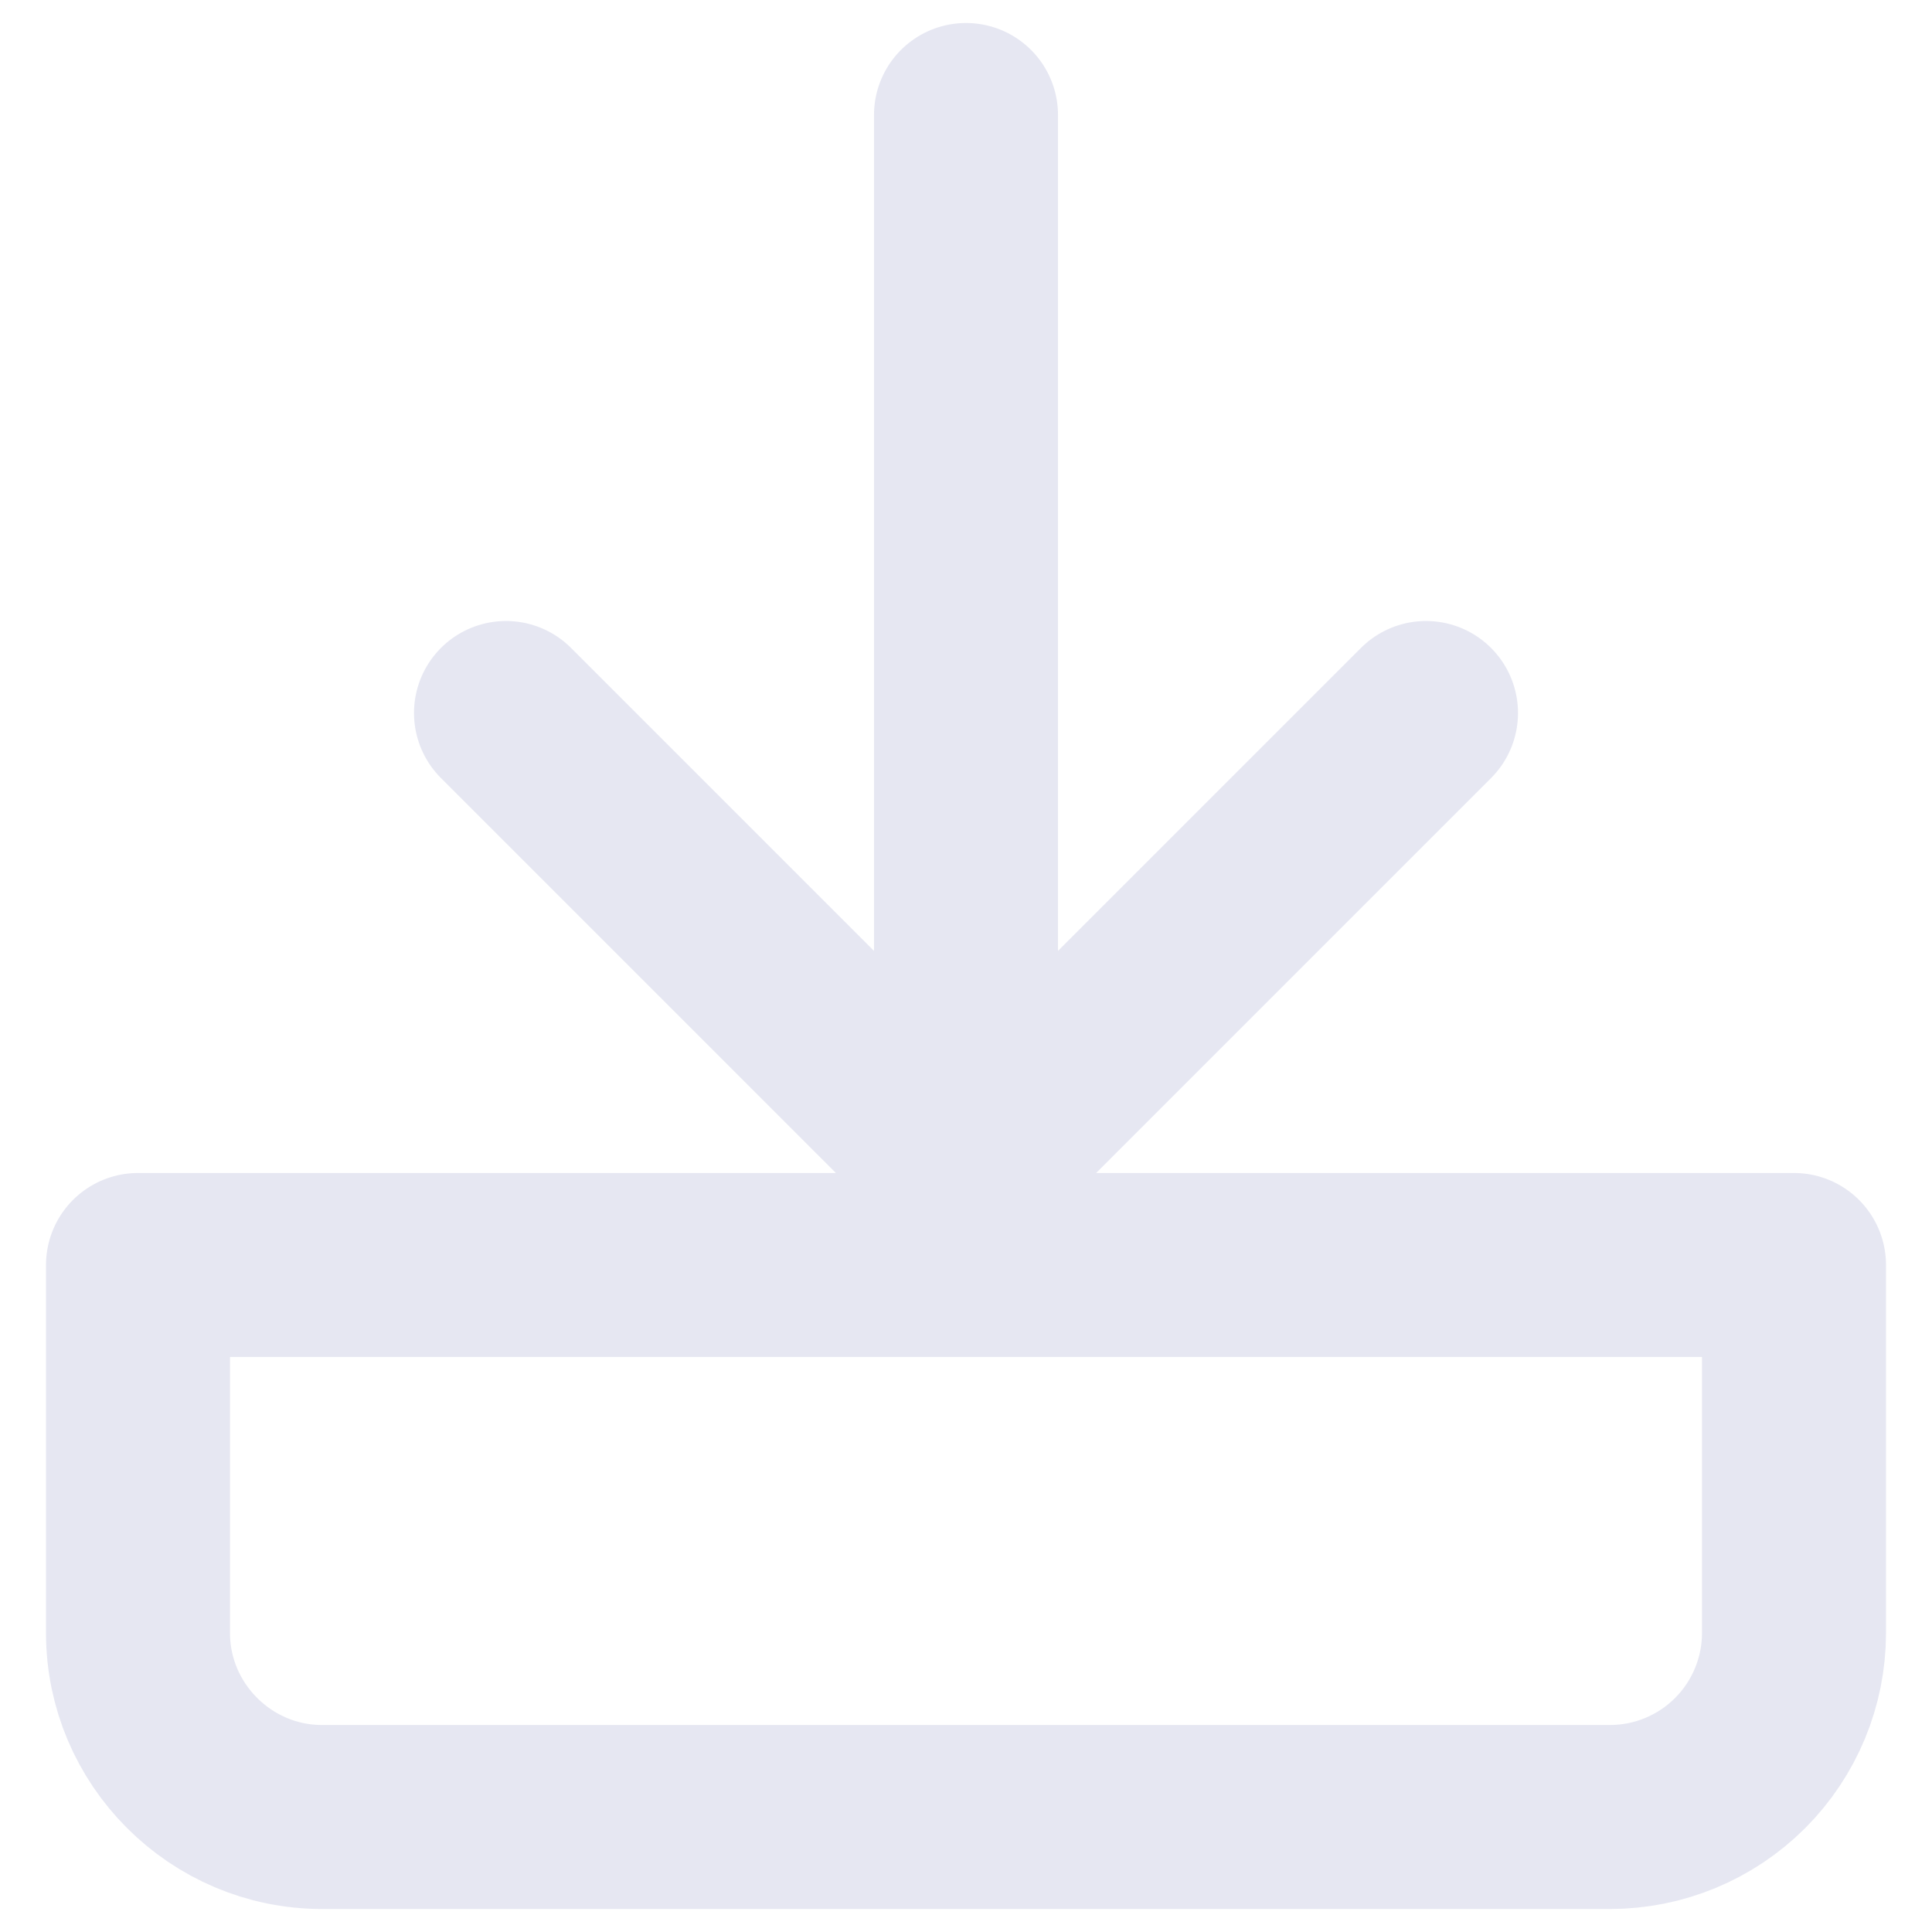 <svg width="21" height="21" viewBox="0 0 21 21" fill="none" xmlns="http://www.w3.org/2000/svg">
<path d="M15.5 7.75L10.5 12.75L5.5 7.75M10.5 11.55V1.25M1.5 13.75V17.75C1.5 18.85 2.4 19.75 3.5 19.75H17.5C18.03 19.75 18.539 19.539 18.914 19.164C19.289 18.789 19.5 18.28 19.5 17.75V13.75H1.5Z" stroke="#E6E7F2" stroke-width="2" stroke-linecap="round" stroke-linejoin="round"/>
</svg>
